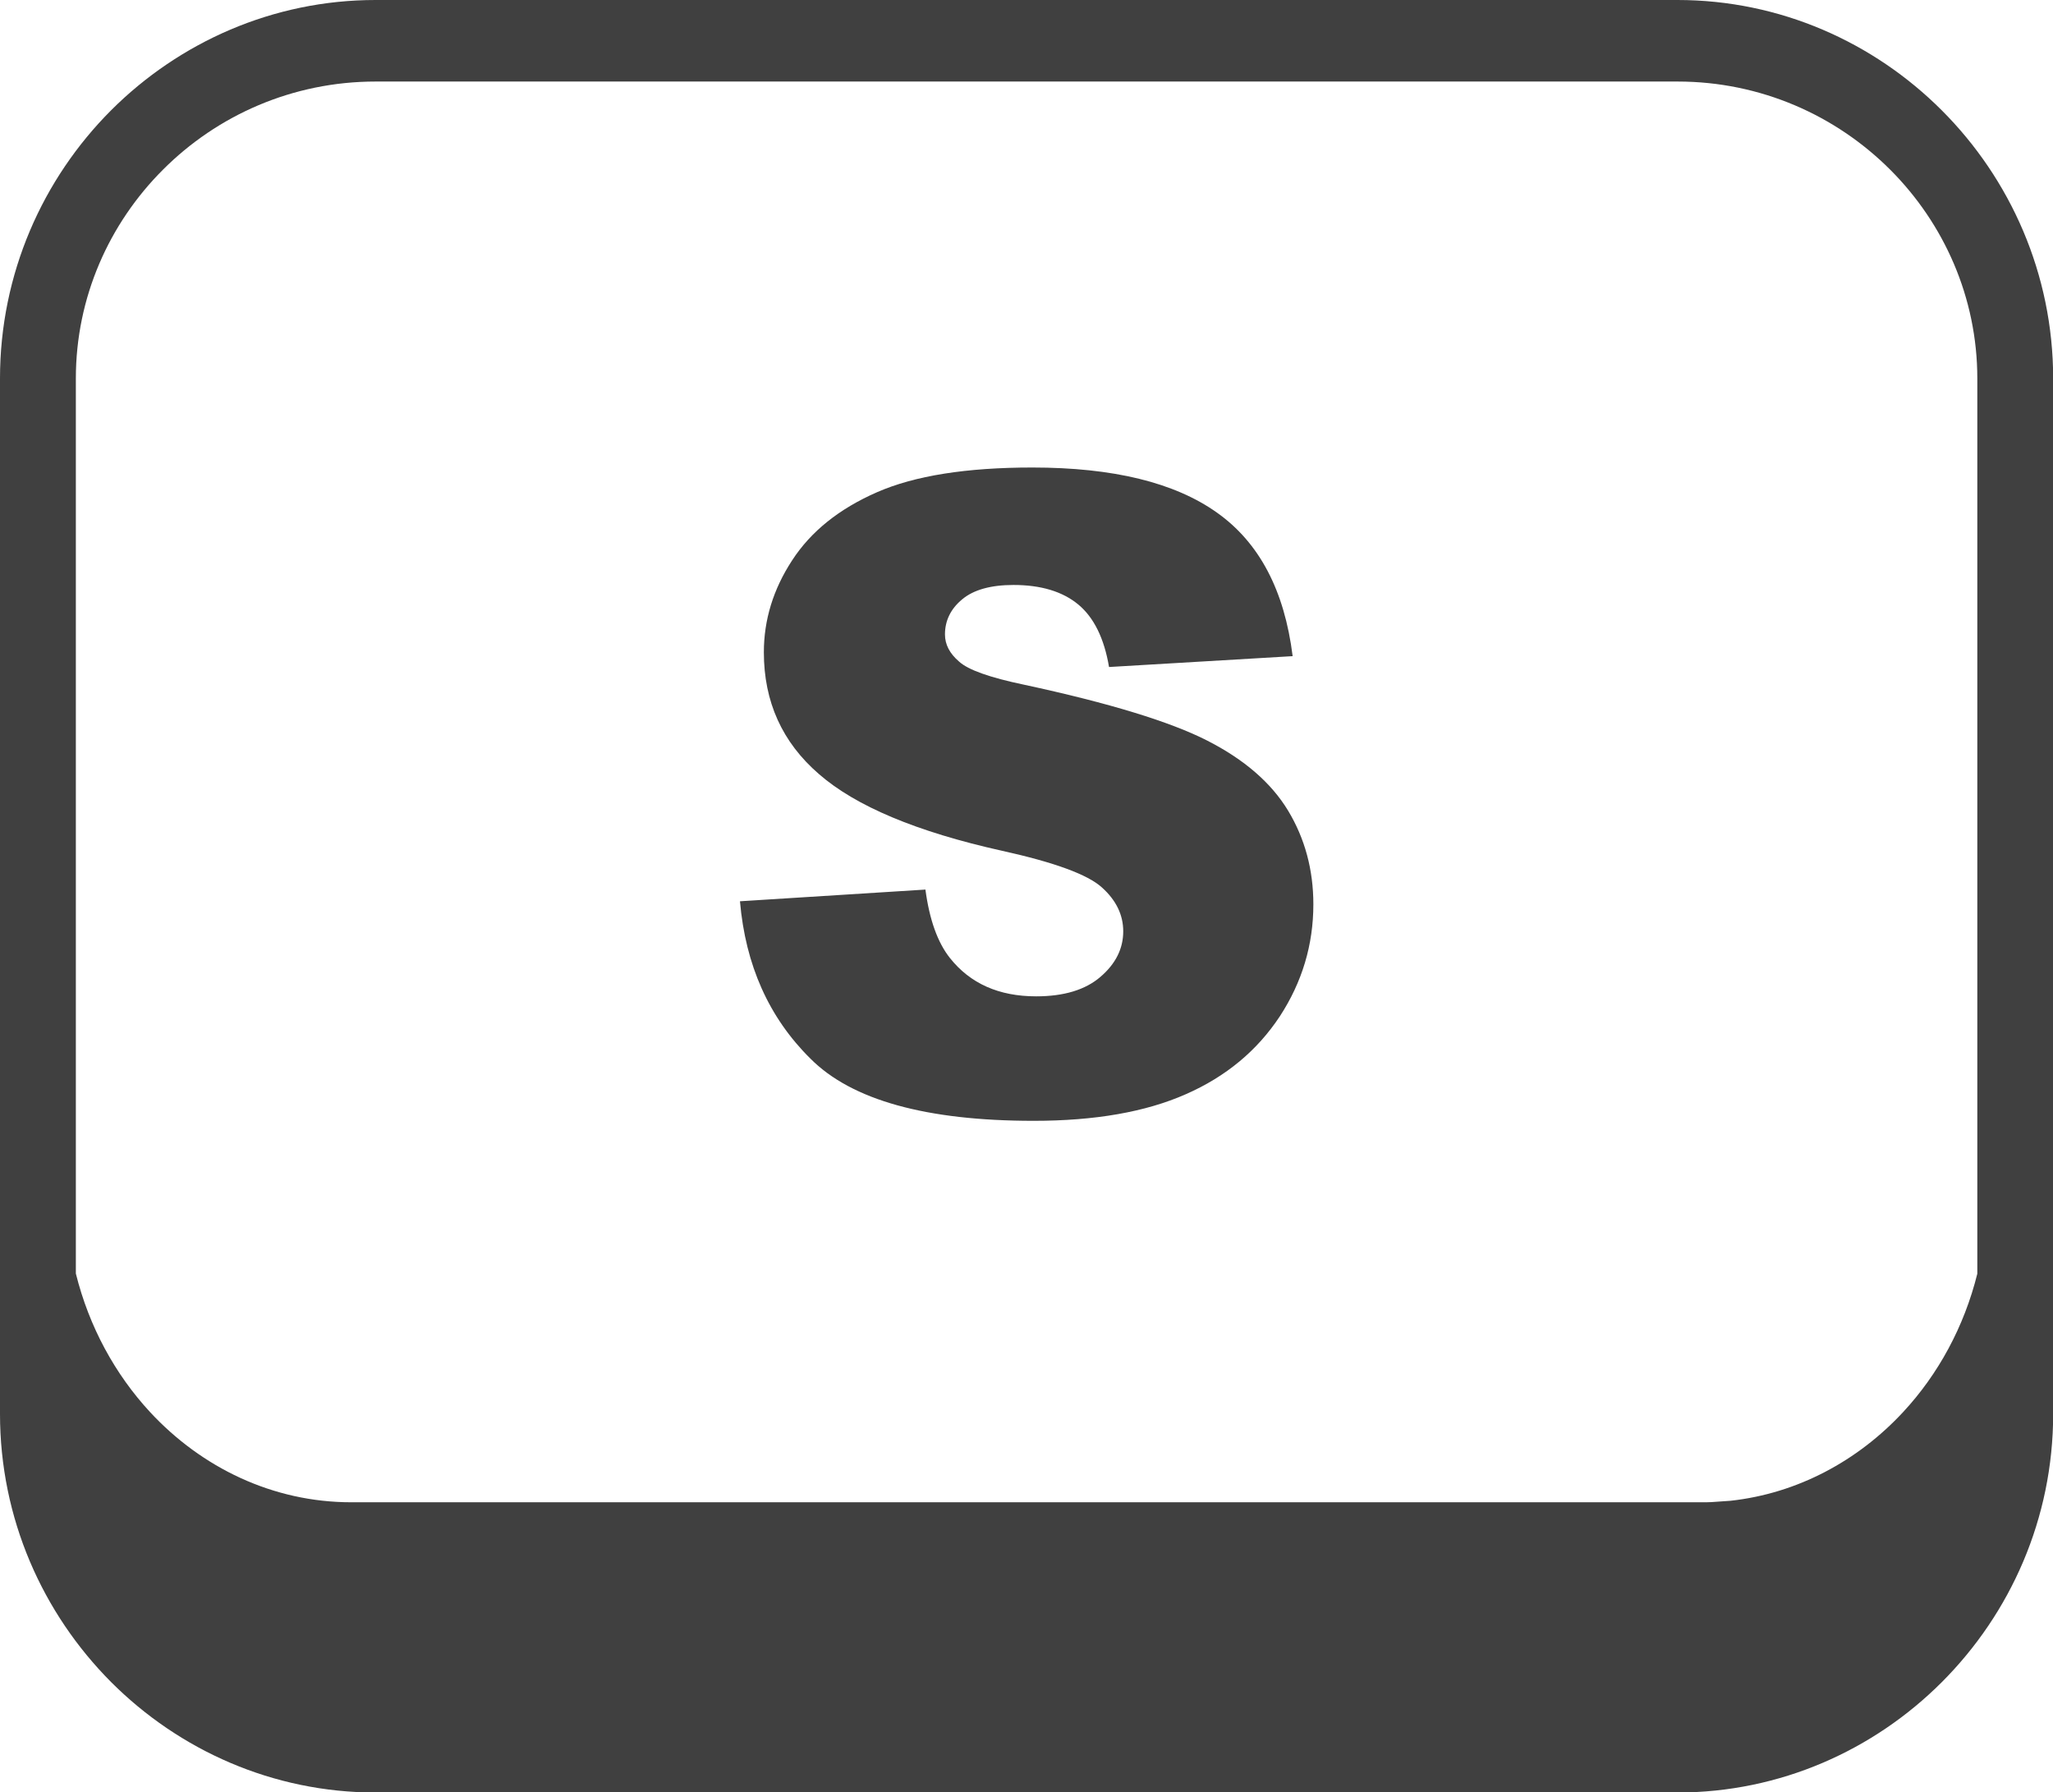 <?xml version="1.0" encoding="utf-8"?><svg fill='#404040' version="1.1" id="Layer_1" xmlns="http://www.w3.org/2000/svg" xmlns:xlink="http://www.w3.org/1999/xlink" x="0px" y="0px" viewBox="0 0 122.88 107.27" style="enable-background:new 0 0 122.88 107.27" xml:space="preserve"><g><path d="M22.48,0h77.92c6.15,0,11.75,2.53,15.82,6.6c4.11,4.11,6.67,9.8,6.67,16.06v61.96c0,6.26-2.55,11.94-6.67,16.06 c-4.07,4.07-9.67,6.6-15.82,6.6H22.48c-6.15,0-11.75-2.53-15.82-6.6C2.55,96.56,0,90.88,0,84.62V22.65 c0-6.26,2.55-11.95,6.66-16.06C10.73,2.53,16.33,0,22.48,0L22.48,0z M44.29,53.94l11.1-0.7c0.24,1.8,0.73,3.17,1.47,4.1 c1.21,1.52,2.92,2.29,5.16,2.29c1.66,0,2.95-0.39,3.85-1.17c0.91-0.78,1.36-1.69,1.36-2.72c0-0.98-0.42-1.86-1.28-2.63 c-0.85-0.77-2.84-1.5-5.97-2.19c-5.13-1.14-8.77-2.68-10.96-4.59c-2.2-1.9-3.3-4.33-3.3-7.29c0-1.94,0.56-3.77,1.69-5.5 c1.13-1.74,2.82-3.09,5.08-4.08c2.26-0.99,5.36-1.48,9.3-1.48c4.84,0,8.52,0.9,11.05,2.7c2.54,1.8,4.04,4.66,4.53,8.59l-10.99,0.65 c-0.29-1.72-0.91-2.97-1.84-3.74c-0.94-0.78-2.24-1.17-3.88-1.17c-1.36,0-2.39,0.29-3.07,0.86c-0.69,0.57-1.03,1.28-1.03,2.1 c0,0.6,0.28,1.14,0.84,1.62c0.54,0.5,1.84,0.96,3.9,1.39c5.11,1.1,8.76,2.22,10.97,3.35c2.21,1.13,3.82,2.52,4.83,4.19 c1,1.66,1.51,3.53,1.51,5.6c0,2.42-0.67,4.66-2.01,6.71c-1.35,2.04-3.21,3.6-5.63,4.66c-2.4,1.06-5.43,1.59-9.1,1.59 c-6.43,0-10.89-1.24-13.36-3.72C46.02,60.9,44.62,57.76,44.29,53.94L44.29,53.94z M4.54,76.22c0.79,3.18,2.34,6.02,4.44,8.29 c3.09,3.33,7.35,5.4,12.05,5.4h80.83c0.19,0,0.38,0,0.57-0.01l1.15-0.08c4.01-0.44,7.62-2.39,10.33-5.31 c2.1-2.26,3.65-5.1,4.44-8.28V22.65c0-4.85-2-9.28-5.21-12.49c-3.26-3.26-7.76-5.28-12.73-5.28H22.48c-4.97,0-9.48,2.02-12.73,5.28 c-3.22,3.22-5.21,7.64-5.21,12.49V76.22L4.54,76.22z"/></g></svg>